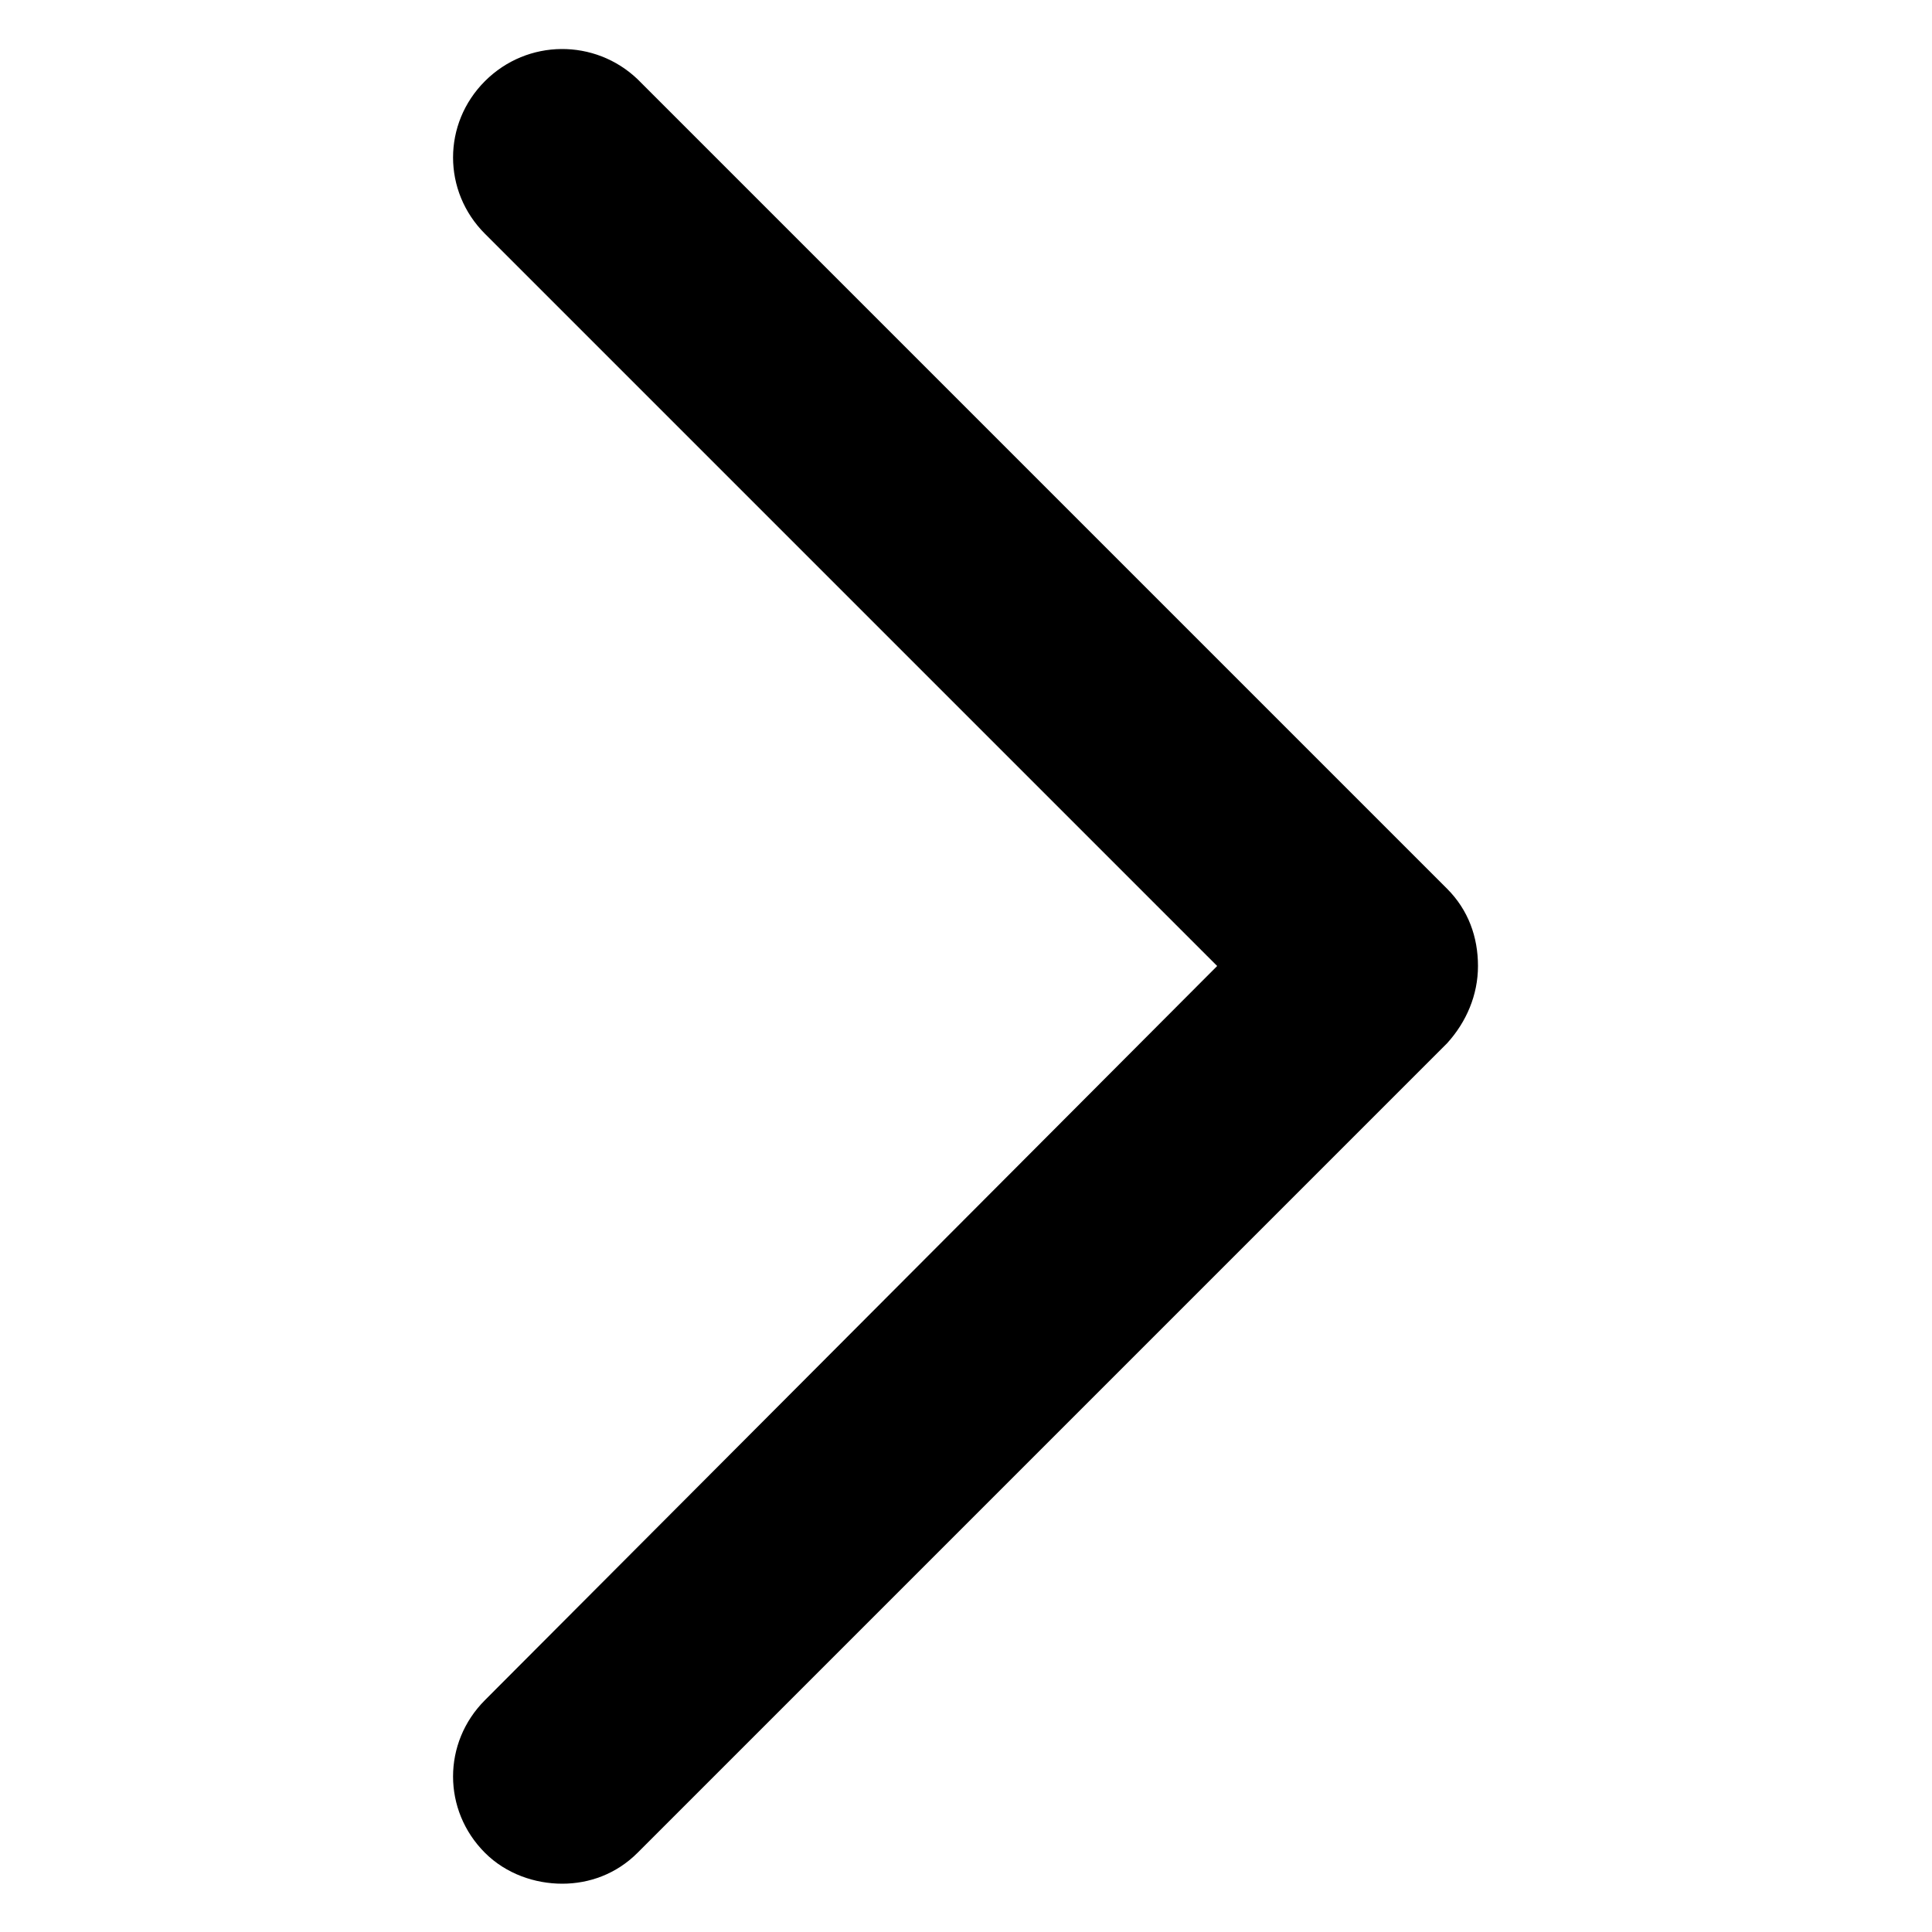 <svg xmlns:x="http://ns.adobe.com/Extensibility/1.0/"
xmlns:i="http://ns.adobe.com/AdobeIllustrator/10.0/"
xmlns:graph="http://ns.adobe.com/Graphs/1.0/"
xmlns="http://www.w3.org/2000/svg" xmlns:xlink="http://www.w3.org/1999/xlink"
version="1.1" x="0px" y="0px" viewBox="0 0 100 100"
style="enable-background:new 0 0 100 100;"
xml:space="preserve">
	<g i:extraneous="self">
		<path d="M29.1,97.5c-1.4,0-2.9-0.5-4-1.6c-2.2-2.2-2.2-5.7,0-7.9L63,50L25.1,12.1c-2.2-2.2-2.2-5.7,0-7.9C27.3,2,30.8,2,33,4.1    L74.9,46c1.1,1.1,1.6,2.5,1.6,4c0,1.5-0.6,2.9-1.6,4L33,95.9C31.9,97,30.5,97.5,29.1,97.5z"/>
	</g>
</svg>
